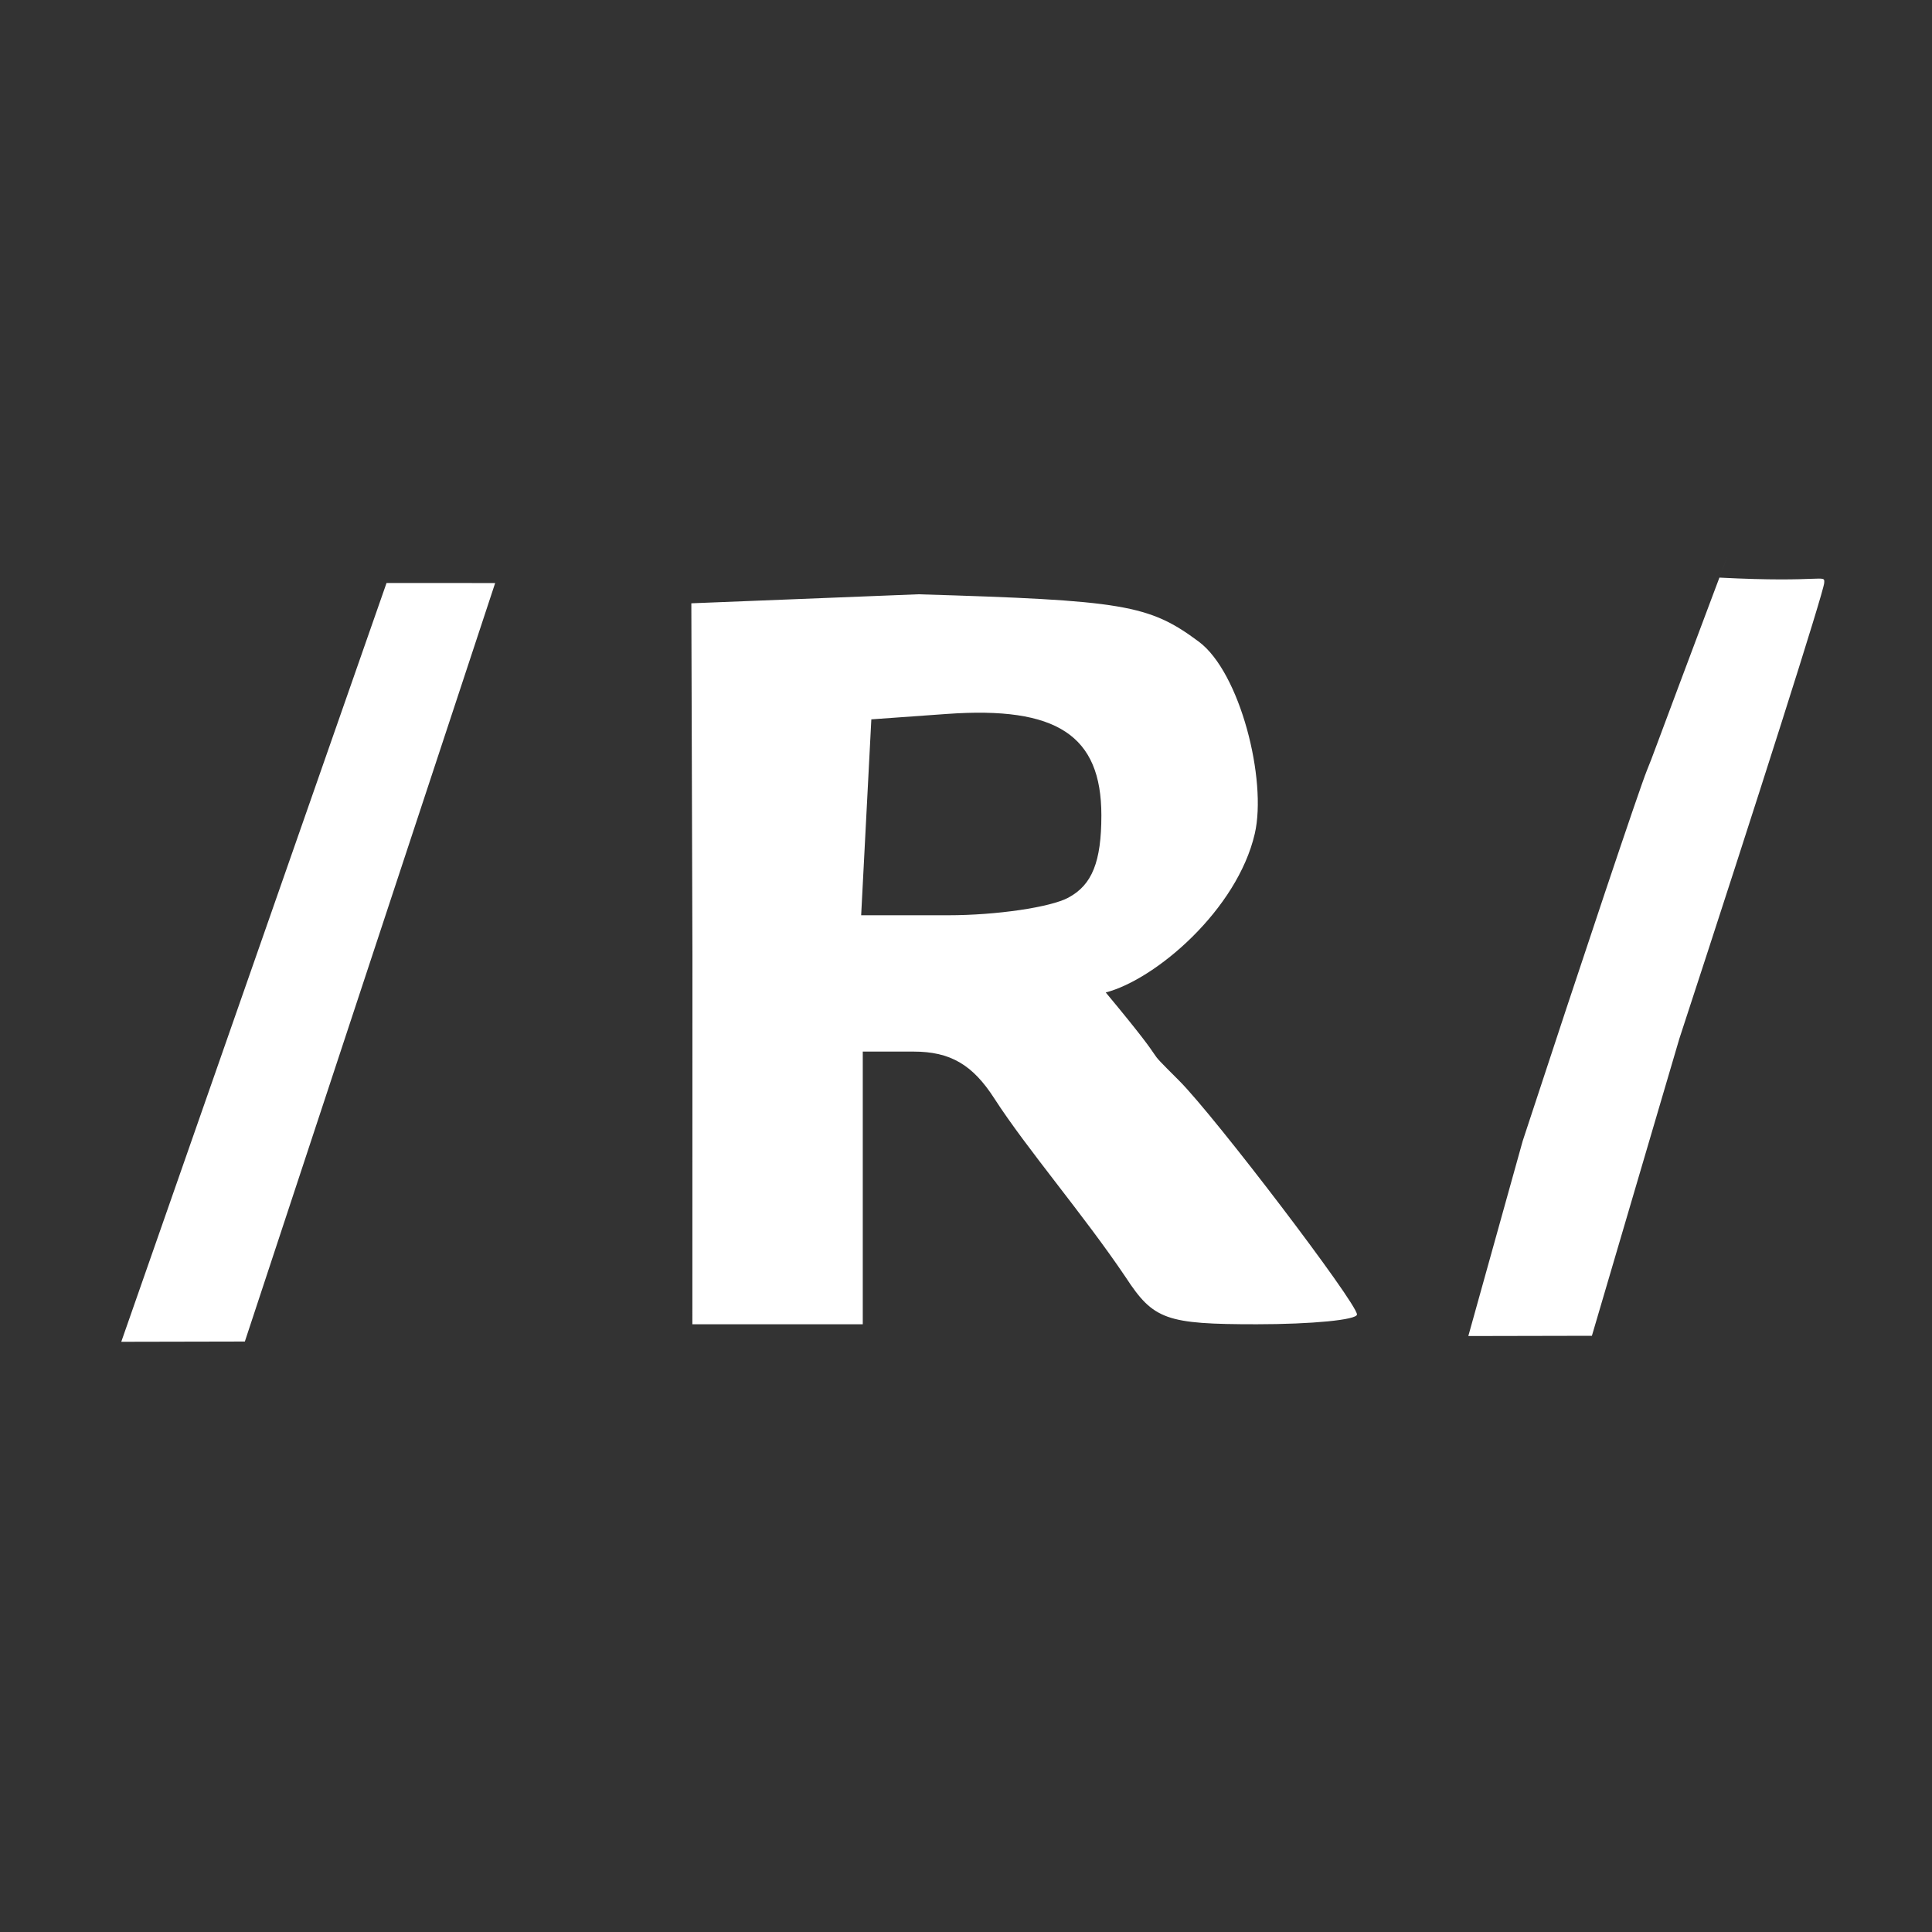<?xml version="1.0" encoding="UTF-8" standalone="no"?>
<!-- Created with Inkscape (http://www.inkscape.org/) -->

<svg
   width="30mm"
   height="30mm"
   viewBox="0 0 30 30"
   version="1.1"
   id="svg5"
   inkscape:version="1.1 (c68e22c387, 2021-05-23)"
   sodipodi:docname="retina_white.svg"
   xmlns:inkscape="http://www.inkscape.org/namespaces/inkscape"
   xmlns:sodipodi="http://sodipodi.sourceforge.net/DTD/sodipodi-0.dtd"
   xmlns="http://www.w3.org/2000/svg"
   xmlns:svg="http://www.w3.org/2000/svg">
  <rect x="0" y="0" width="30" height="30" fill="#333333" stroke="none"/>
  <sodipodi:namedview
     id="namedview7"
     pagecolor="#ffffff"
     bordercolor="#666666"
     borderopacity="1.0"
     inkscape:pageshadow="2"
     inkscape:pageopacity="0.0"
     inkscape:pagecheckerboard="0"
     inkscape:document-units="mm"
     showgrid="false"
     fit-margin-top="0"
     fit-margin-left="0"
     fit-margin-right="0"
     fit-margin-bottom="0"
     inkscape:zoom="3.7946873"
     inkscape:cx="81.824923"
     inkscape:cy="55.208764"
     inkscape:window-width="1920"
     inkscape:window-height="1017"
     inkscape:window-x="1912"
     inkscape:window-y="-8"
     inkscape:window-maximized="1"
     inkscape:current-layer="layer1" />
  <defs
     id="defs2" />
  <g
     inkscape:label="Calque 1"
     inkscape:groupmode="layer"
     id="layer1"
     transform="translate(-94.453,-183.732)">
    <path
       style="fill:#ffffff;stroke-width:0.265"
       d="m 100.455,192.785 1.687,2.3e-4 -3.887,11.778 c -0.64,10e-4 -1.28,0.003 -1.919,0.004 z m 17.642,8.665 c 0.943,-2.874 1.811,-5.464 1.929,-5.755 0.118,-0.291 0,0 1.126,-2.994 0.574,-1.525 -1.126,2.994 0,0 1.627,0.084 1.638,-0.062 1.627,0.084 -0.011,0.146 -1.023,3.329 -2.249,7.075 l -1.358,4.614 c -0.64,0.001 -1.28,0.003 -1.919,0.004 z m -12.892,-2.875 -0.017,-5.475 3.523,-0.14 c 3.191,0.095 3.582,0.16 4.356,0.735 0.643,0.477 1.063,2.149 0.87,2.983 -0.273,1.179 -1.534,2.261 -2.314,2.465 1.14,1.37 0.475,0.705 1.14,1.37 0.557,0.557 2.761,3.454 2.761,3.63 0,0.084 -0.701,0.152 -1.557,0.152 -1.407,0 -1.603,-0.07 -2.033,-0.728 -0.656,-0.975 -1.532,-1.989 -2.041,-2.778 -0.338,-0.526 -0.685,-0.728 -1.255,-0.728 h -0.788 v 2.117 2.117 h -1.323 -1.323 z m 5.838,-0.905 c 0.368,-0.197 0.512,-0.556 0.512,-1.278 0,-1.242 -0.691,-1.696 -2.397,-1.574 l -1.175,0.084 -0.079,1.521 -0.079,1.521 h 1.354 c 0.744,0 1.584,-0.123 1.865,-0.274 z"
       id="path2881"
       sodipodi:nodetypes="ccccccsscccccccccssccssccscccccccsccccscc" />
  </g>
</svg>
